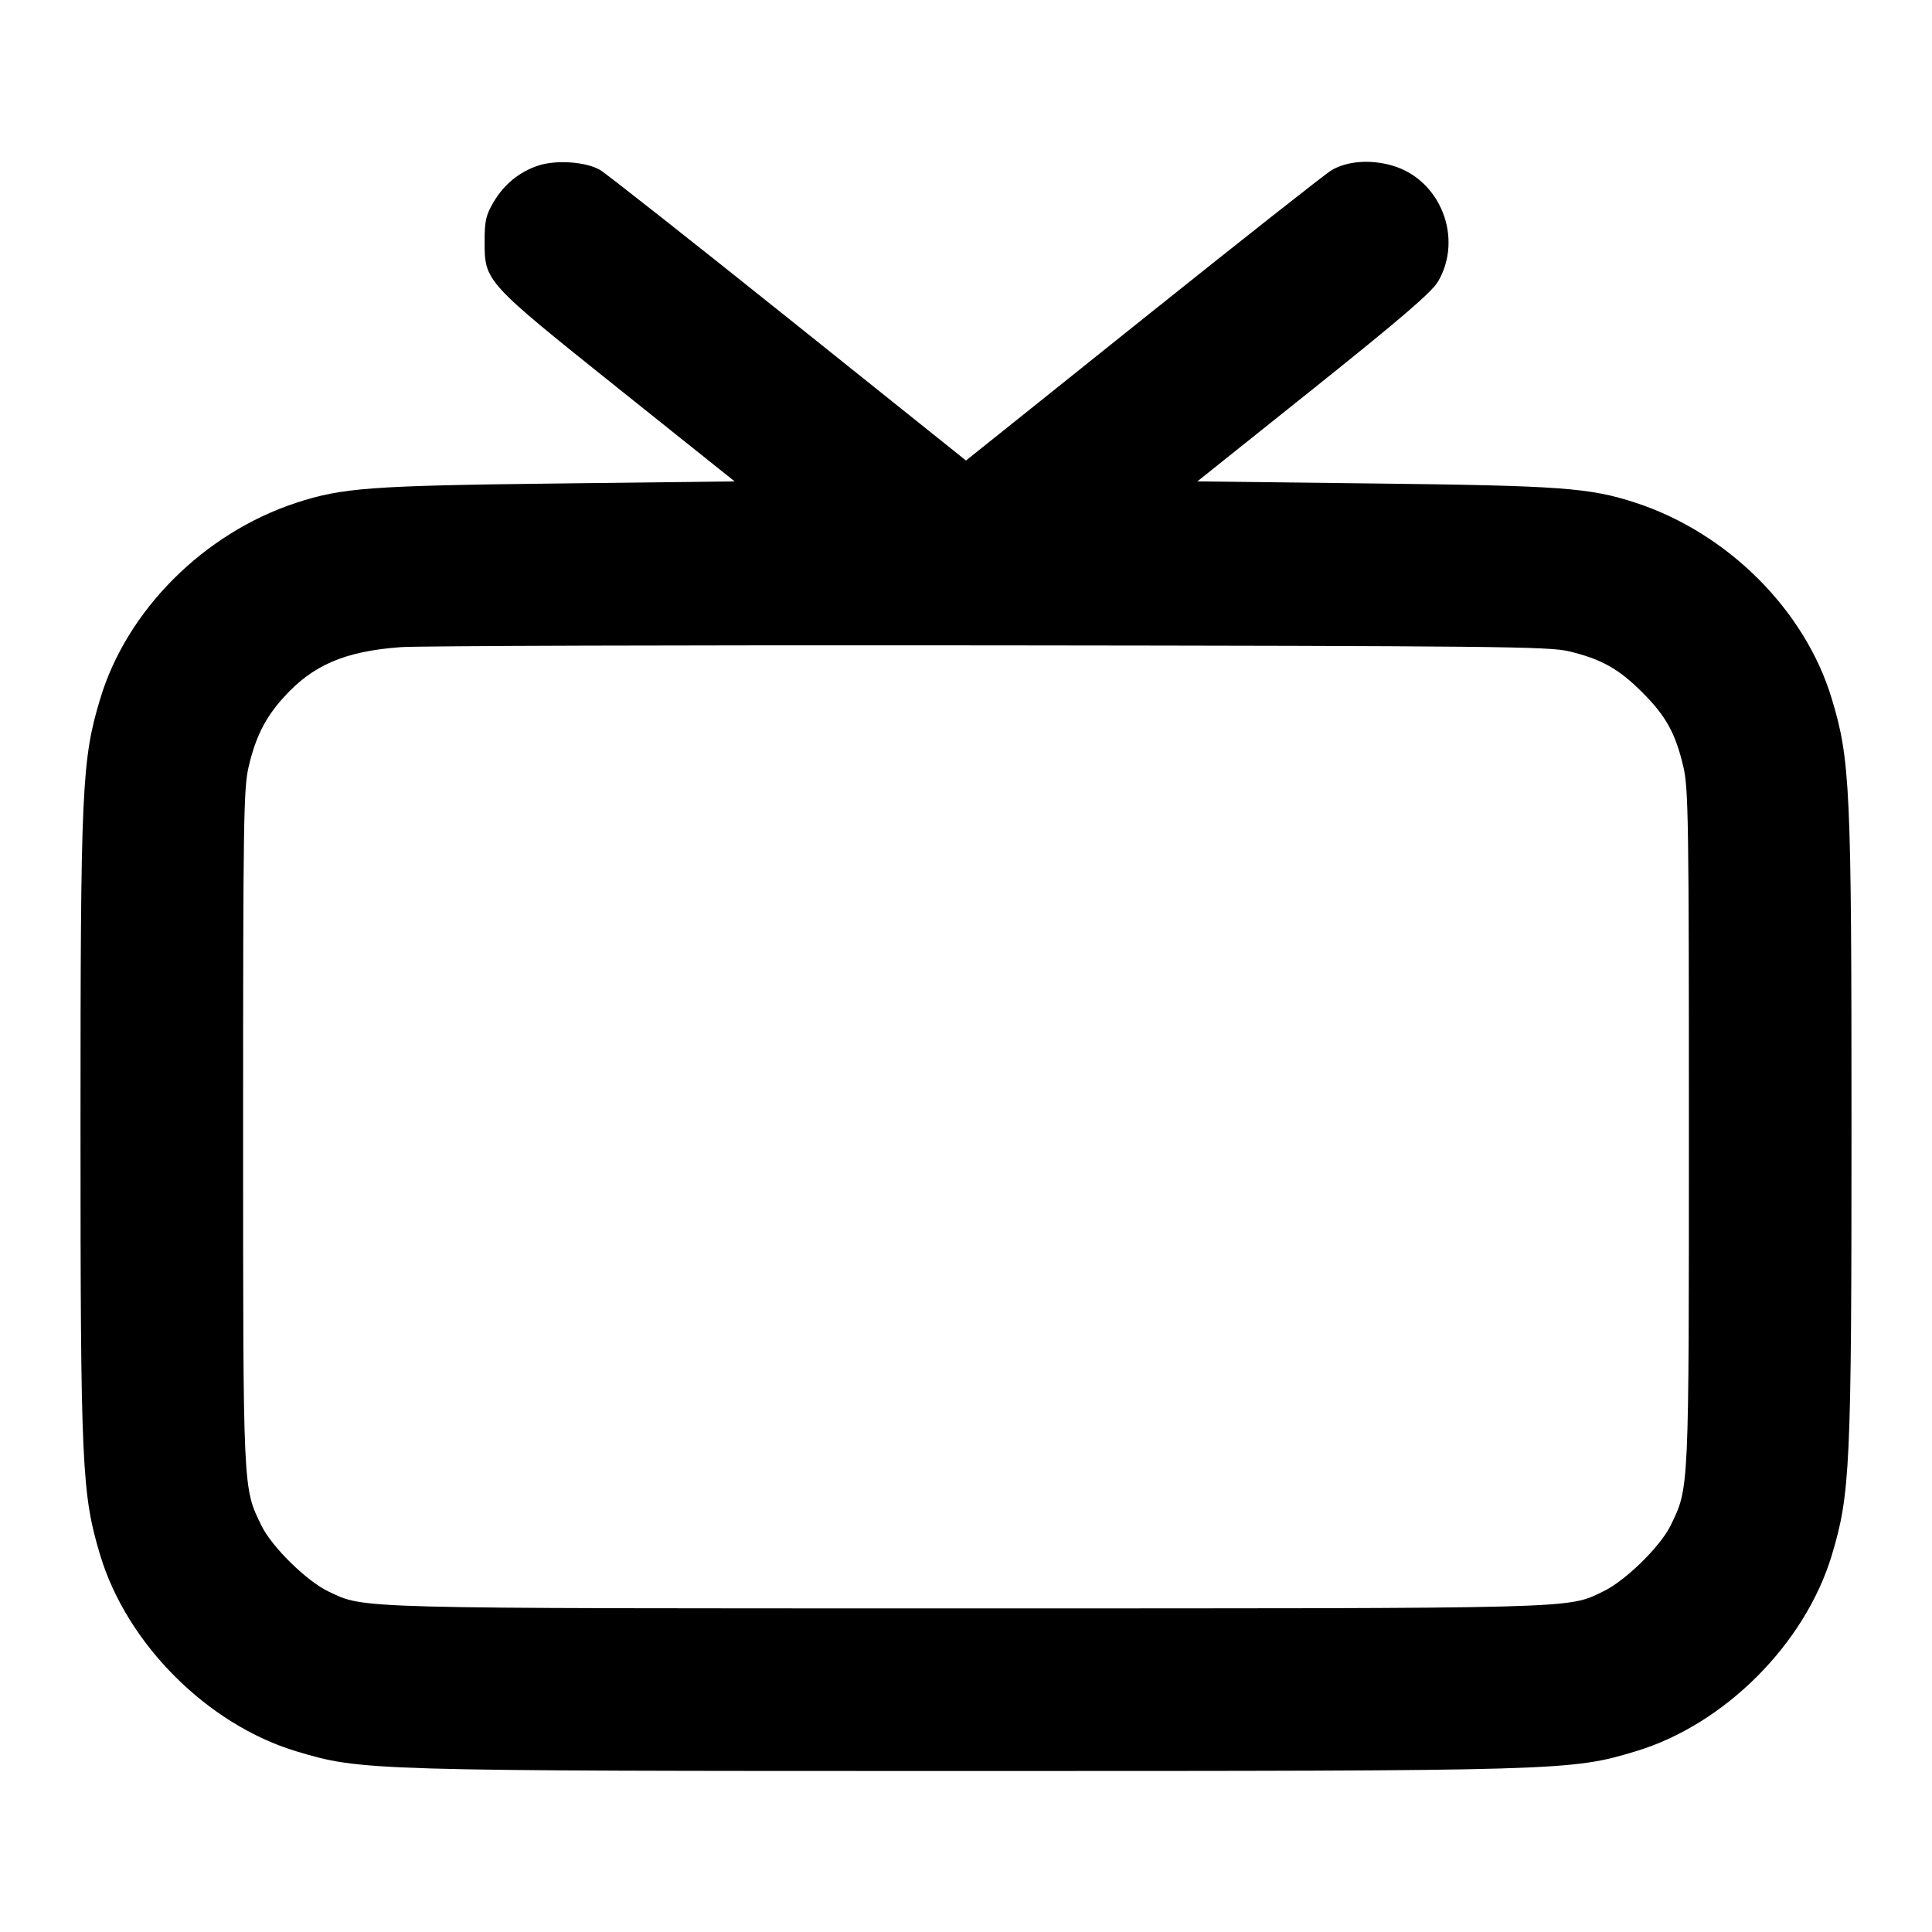 <svg width="24" height="24" viewBox="0 0 24 24" fill="none" xmlns="http://www.w3.org/2000/svg"><path d="M6.689 2.056 C 6.452 2.134,6.262 2.289,6.131 2.511 C 6.036 2.672,6.020 2.744,6.020 3.000 C 6.020 3.496,6.023 3.499,7.682 4.826 L 9.126 5.980 6.933 6.006 C 4.605 6.033,4.250 6.059,3.680 6.246 C 2.534 6.622,1.576 7.579,1.245 8.680 C 1.016 9.439,1.000 9.788,1.000 14.000 C 1.000 18.212,1.016 18.561,1.245 19.320 C 1.577 20.422,2.578 21.423,3.680 21.755 C 4.485 21.998,4.567 22.000,12.000 22.000 C 19.433 22.000,19.515 21.998,20.320 21.755 C 21.422 21.423,22.423 20.422,22.755 19.320 C 22.984 18.561,23.000 18.212,23.000 14.000 C 23.000 9.788,22.984 9.439,22.755 8.680 C 22.424 7.581,21.464 6.621,20.320 6.246 C 19.750 6.059,19.395 6.033,17.067 6.006 L 14.874 5.980 16.318 4.826 C 17.413 3.950,17.786 3.629,17.864 3.497 C 18.180 2.957,17.895 2.231,17.296 2.057 C 17.024 1.978,16.734 2.000,16.540 2.115 C 16.468 2.157,15.417 2.986,14.205 3.956 L 12.000 5.721 9.795 3.956 C 8.583 2.986,7.530 2.156,7.456 2.112 C 7.282 2.010,6.914 1.983,6.689 2.056 M19.492 8.091 C 19.894 8.188,20.110 8.309,20.400 8.600 C 20.696 8.895,20.814 9.109,20.912 9.528 C 20.974 9.794,20.980 10.199,20.980 14.000 C 20.980 18.557,20.984 18.476,20.752 18.952 C 20.626 19.211,20.190 19.638,19.918 19.768 C 19.463 19.987,19.707 19.980,12.000 19.980 C 4.304 19.980,4.541 19.986,4.082 19.771 C 3.812 19.643,3.377 19.217,3.248 18.952 C 3.016 18.476,3.020 18.557,3.020 14.000 C 3.020 10.199,3.026 9.794,3.088 9.528 C 3.175 9.155,3.294 8.918,3.520 8.667 C 3.883 8.262,4.282 8.090,4.980 8.039 C 5.200 8.023,8.494 8.013,12.300 8.017 C 18.585 8.024,19.245 8.031,19.492 8.091 " stroke="none" fill-rule="evenodd" fill="black"></path></svg>